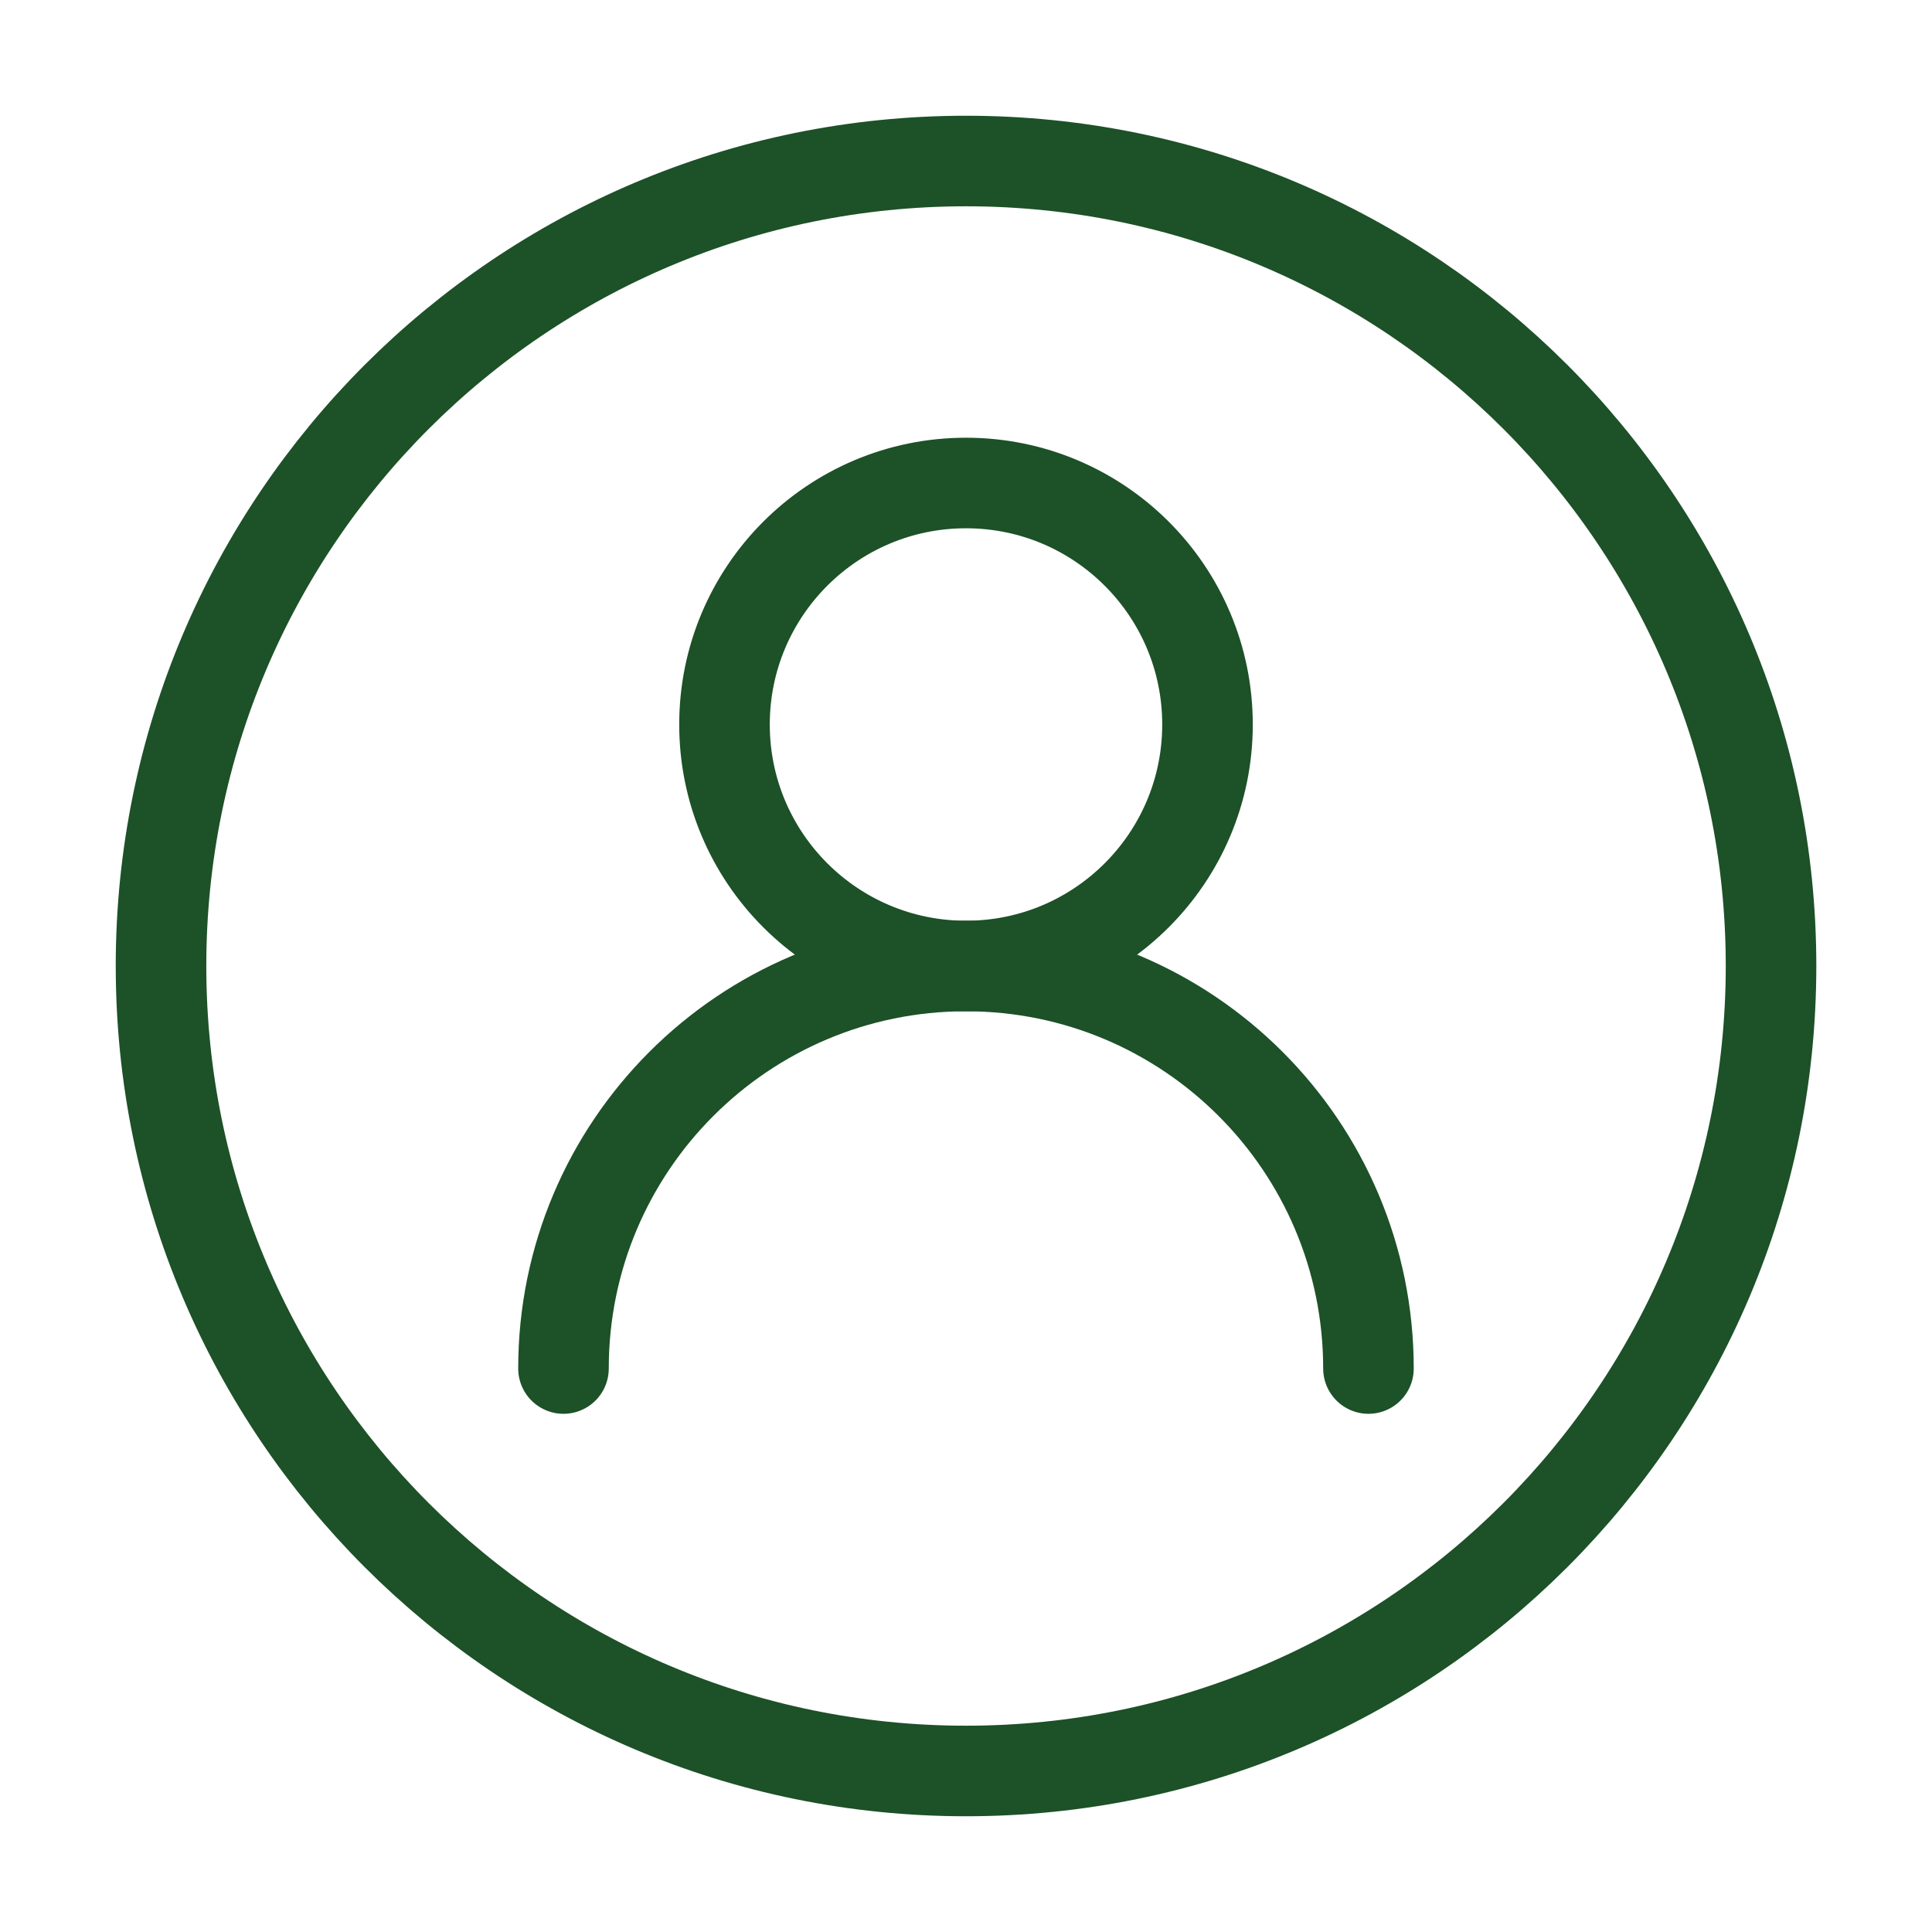 <svg width="32" height="32" viewBox="0 0 32 32" fill="none" xmlns="http://www.w3.org/2000/svg">
<path d="M20 12C20 9.791 18.209 8 16 8C13.791 8 12 9.791 12 12C12 14.209 13.791 16 16 16C18.209 16 20 14.209 20 12Z" stroke="#1D5128" stroke-width="1.5" stroke-linecap="round" stroke-linejoin="round"/>
<path d="M29.334 16C29.334 8.636 23.364 2.667 16 2.667C8.637 2.667 2.667 8.636 2.667 16C2.667 23.364 8.637 29.333 16 29.333C23.364 29.333 29.334 23.364 29.334 16Z" stroke="#1D5128" stroke-width="1.5" stroke-linecap="round" stroke-linejoin="round"/>
<path d="M22.666 22.667C22.666 18.985 19.681 16 16 16C12.318 16 9.333 18.985 9.333 22.667" stroke="#1D5128" stroke-width="1.5" stroke-linecap="round" stroke-linejoin="round"/>
</svg>

